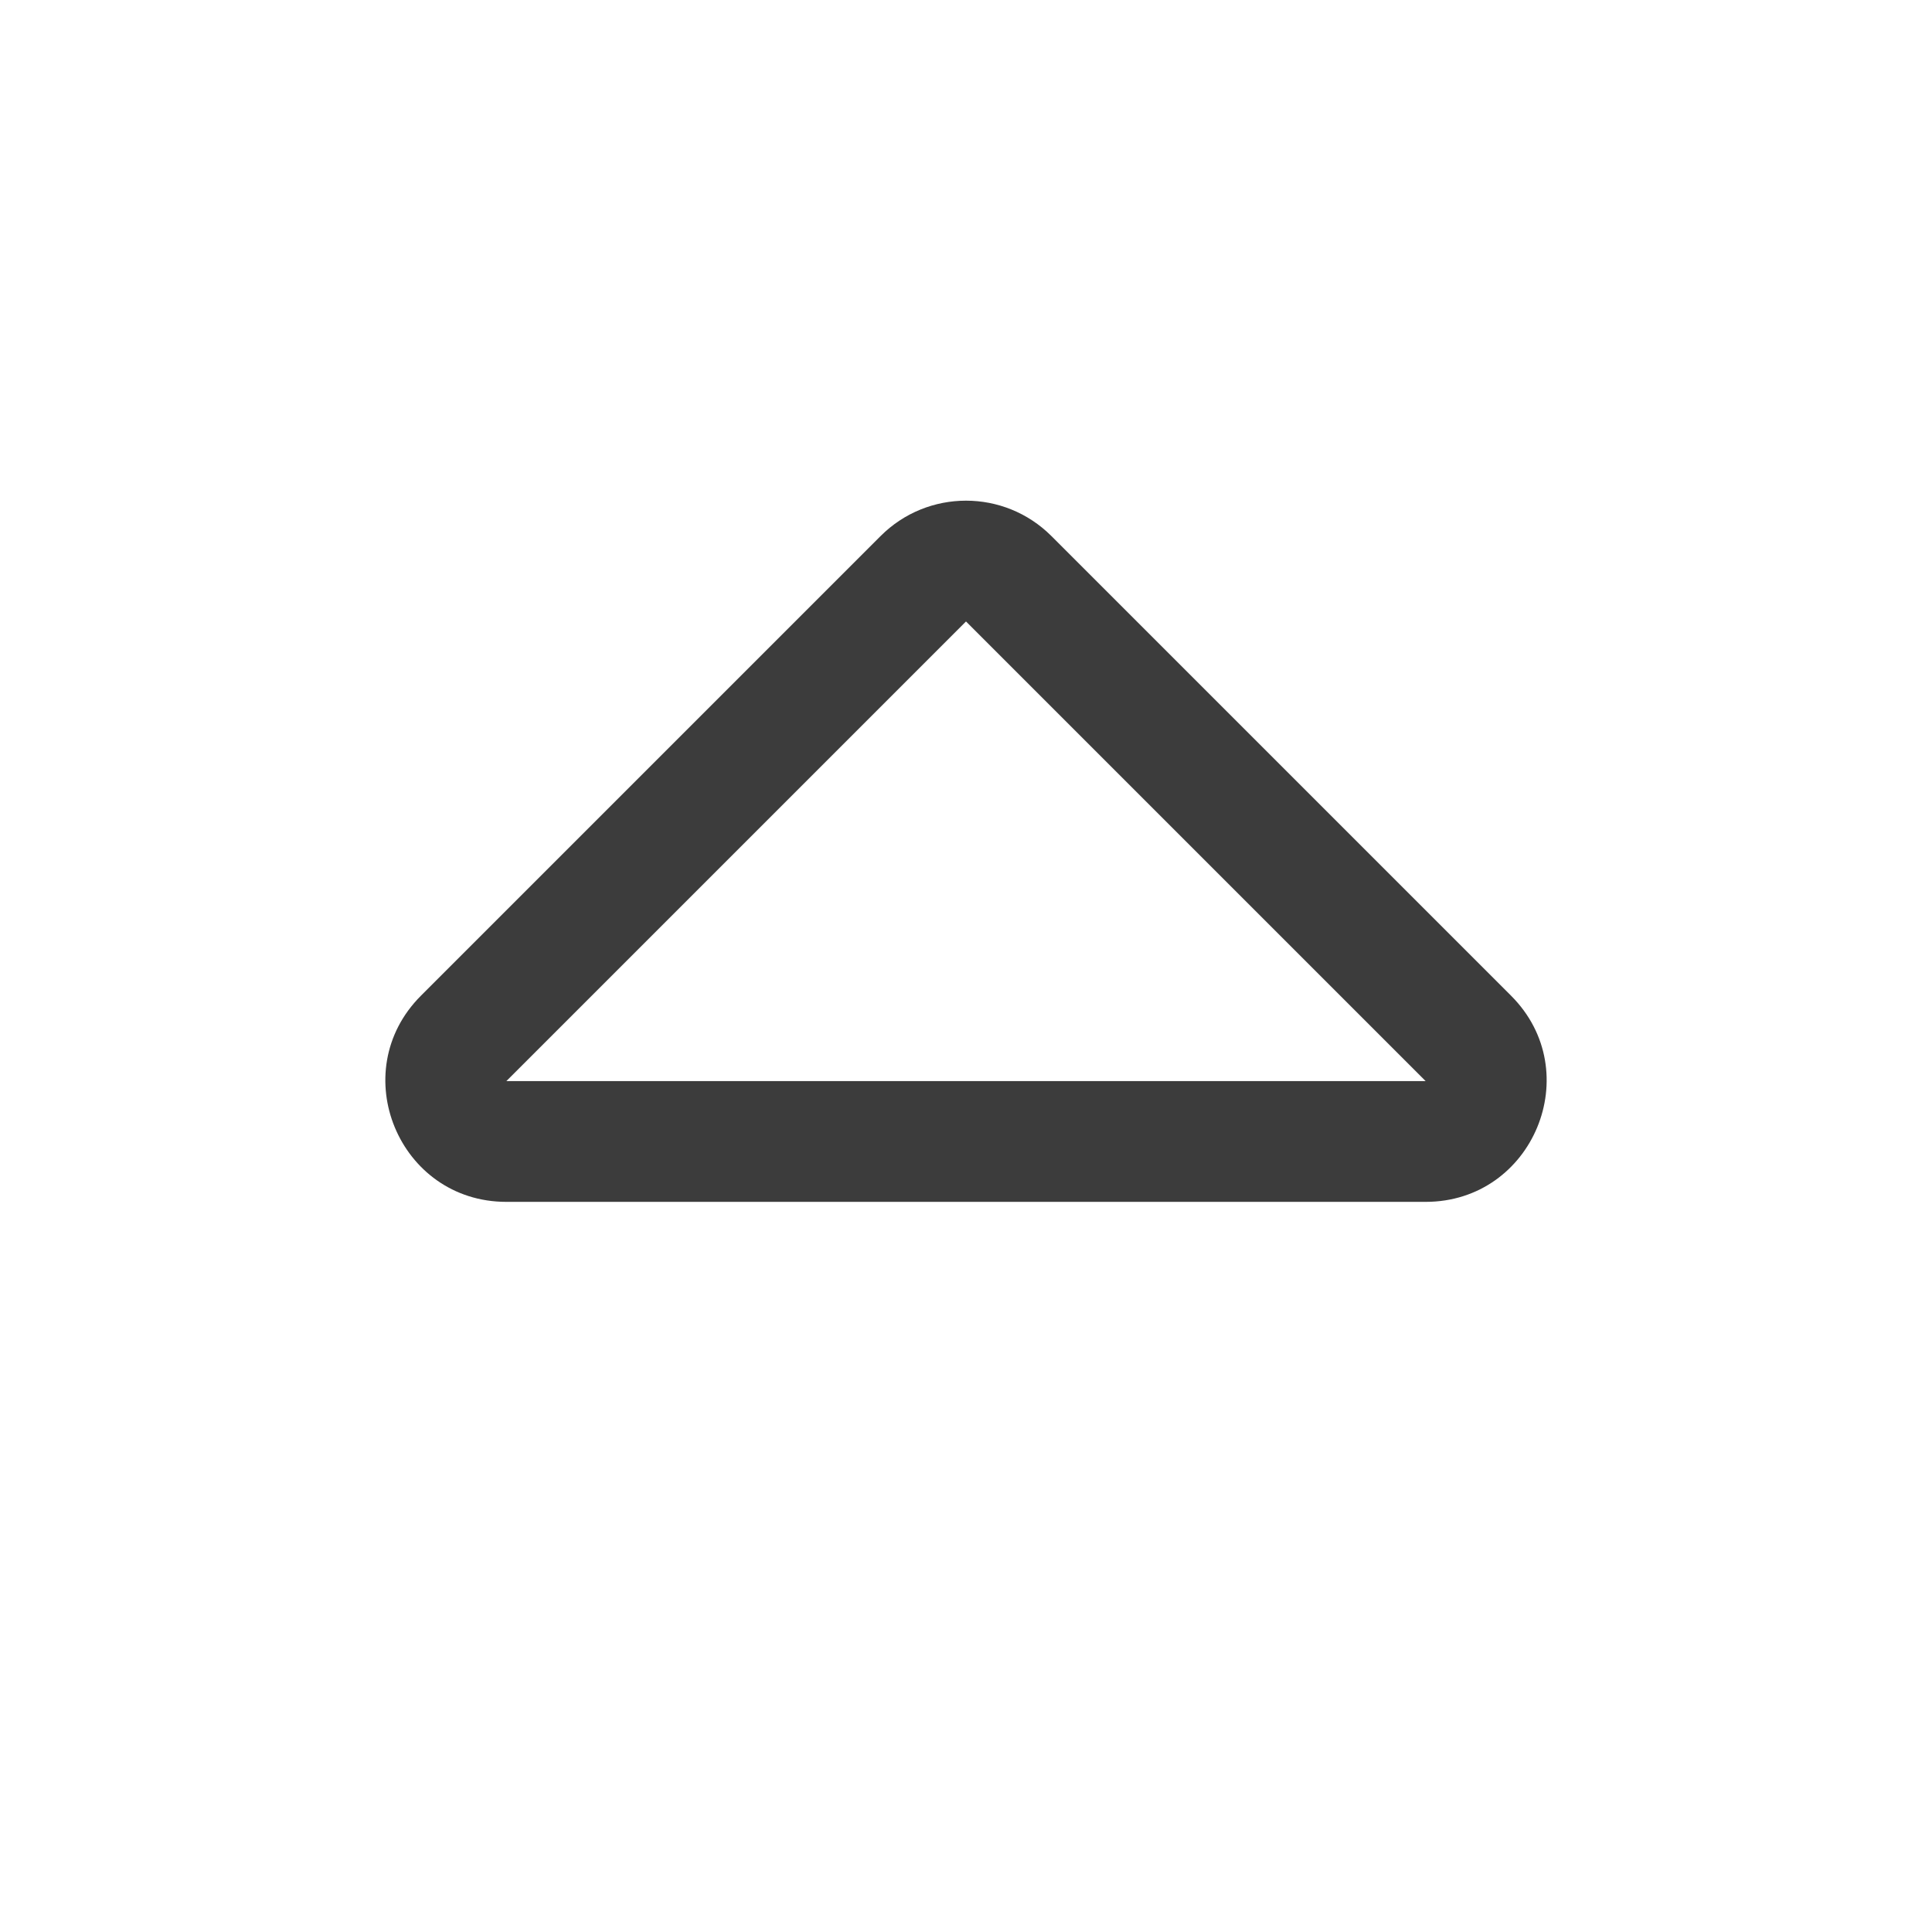 <svg width="24" height="24" viewBox="0 0 24 24" fill="none" xmlns="http://www.w3.org/2000/svg">
<path fill-rule="evenodd" clip-rule="evenodd" d="M12 7.72L6.29 13.43L17.71 13.43L17.71 13.43L12 7.72ZM5.229 12.369L10.939 6.659C11.525 6.073 12.475 6.073 13.061 6.659L18.771 12.369C19.716 13.314 19.046 14.93 17.71 14.93L6.29 14.93C4.954 14.93 4.284 13.314 5.229 12.369Z" fill="#3C3C3C"/>
</svg>
